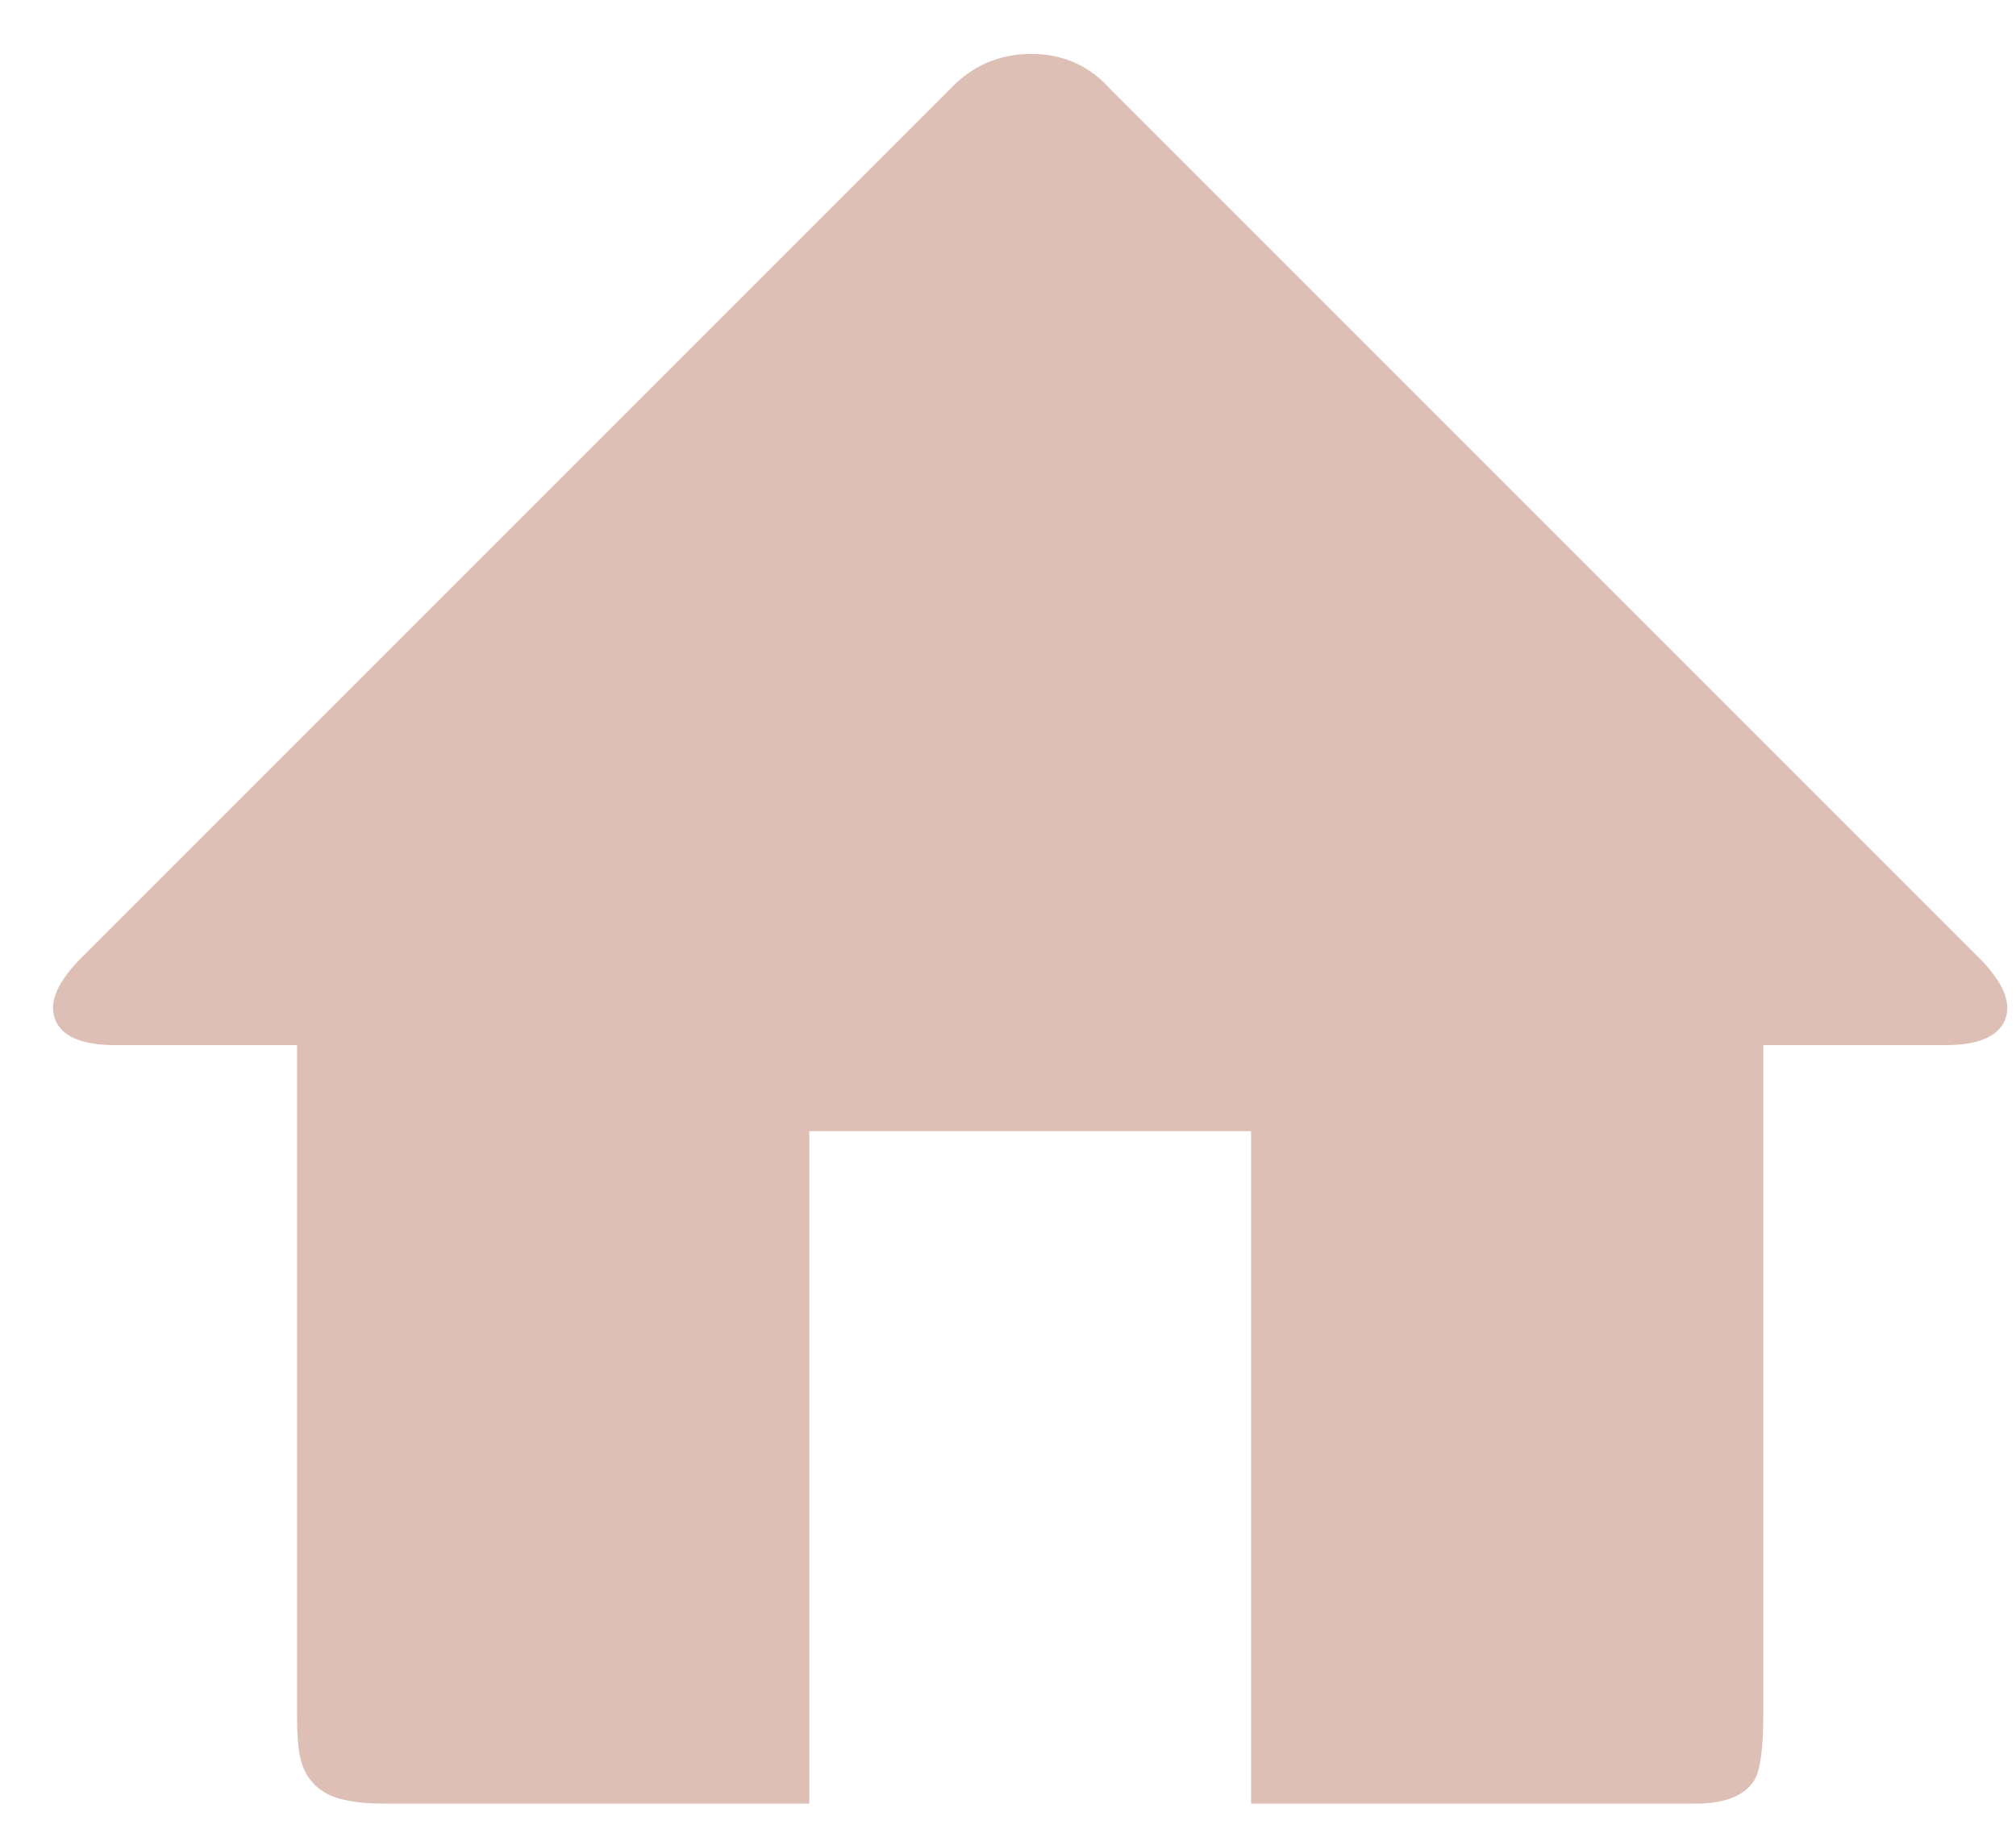 <svg width="33" height="30" viewBox="0 0 33 30" fill="none" xmlns="http://www.w3.org/2000/svg">
<path d="M32.447 15.731L18.175 1.459C17.833 1.075 17.401 0.883 16.879 0.883C16.356 0.883 15.913 1.075 15.551 1.459L1.279 15.731C0.916 16.115 0.793 16.44 0.911 16.707C1.028 16.973 1.353 17.107 1.887 17.107H4.863V28.083C4.863 28.424 4.884 28.669 4.927 28.819C4.991 29.053 5.124 29.229 5.327 29.347C5.529 29.464 5.855 29.523 6.303 29.523H13.247V18.515H20.479V29.523H27.743C28.255 29.523 28.585 29.384 28.735 29.107C28.82 28.936 28.863 28.595 28.863 28.083V17.107H31.839C32.372 17.107 32.697 16.973 32.815 16.707C32.932 16.44 32.809 16.115 32.447 15.731Z" fill="#DDBFB5"/>
</svg>
